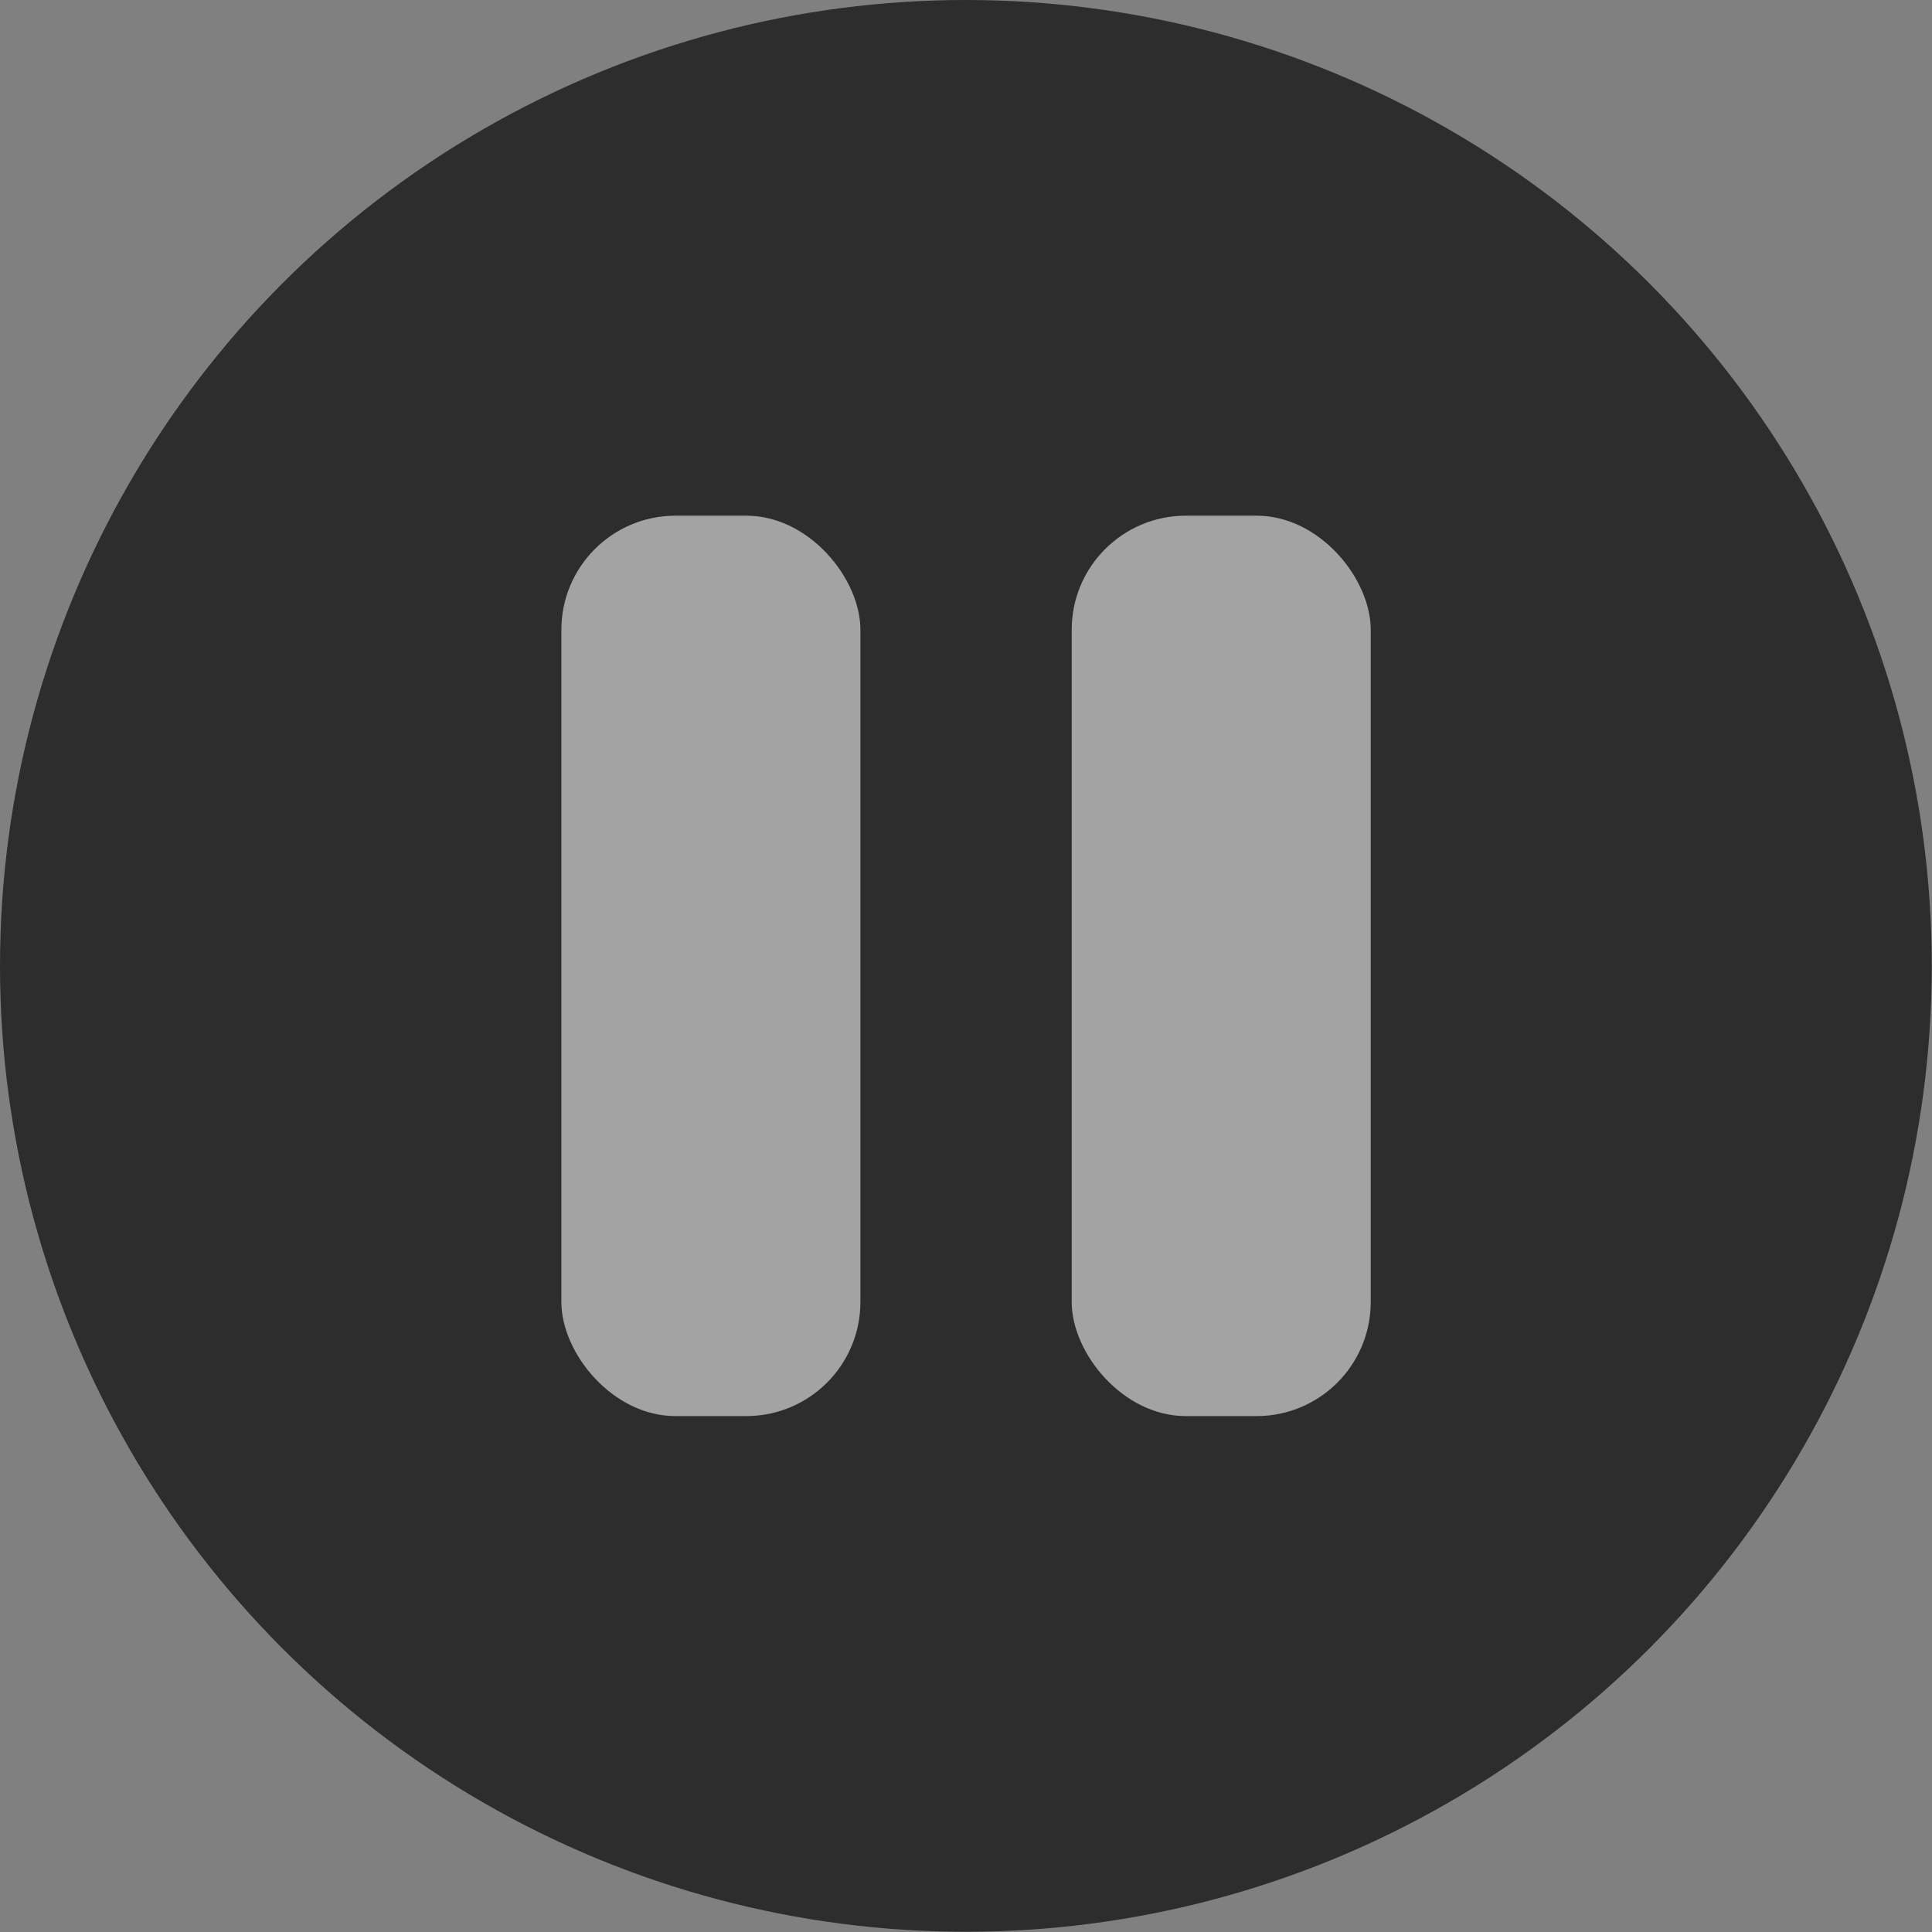 <?xml version="1.0" encoding="UTF-8" standalone="no"?>
<!-- Created with Inkscape (http://www.inkscape.org/) -->

<svg
   width="32"
   height="32"
   viewBox="0 0 8.467 8.467"
   version="1.1"
   id="svg5"
   inkscape:version="1.1.1 (3bf5ae0d25, 2021-09-20)"
   sodipodi:docname="pause-button.svg"
   xmlns:inkscape="http://www.inkscape.org/namespaces/inkscape"
   xmlns:sodipodi="http://sodipodi.sourceforge.net/DTD/sodipodi-0.dtd"
   xmlns="http://www.w3.org/2000/svg"
   xmlns:svg="http://www.w3.org/2000/svg">
  <rect x="0" y="0" width="8.467" height="8.467" fill="#808080" stroke="none"/>
  <sodipodi:namedview
     id="namedview7"
     pagecolor="#505050"
     bordercolor="#ffffff"
     borderopacity="1"
     inkscape:pageshadow="0"
     inkscape:pageopacity="0"
     inkscape:pagecheckerboard="1"
     inkscape:document-units="mm"
     showgrid="false"
     units="px"
     width="32px"
     inkscape:zoom="1.0469406"
     inkscape:cx="31.520413"
     inkscape:cy="-45.847873"
     inkscape:window-width="1920"
     inkscape:window-height="1052"
     inkscape:window-x="0"
     inkscape:window-y="28"
     inkscape:window-maximized="1"
     inkscape:current-layer="layer1" />
  <defs
     id="defs2" />
  <g
     inkscape:label="Layer 1"
     inkscape:groupmode="layer"
     id="layer1">
    <circle
       style="opacity:0.65;fill:#000000;stroke:none;stroke-width:0.183;stroke-linecap:round;stroke-linejoin:round"
       id="path846"
       cx="4.233"
       cy="4.233"
       inkscape:export-filename="/home/davran/Documents/Code/godot/KajamGame/Assets/pause-button.png"
       inkscape:export-xdpi="120.00001"
       inkscape:export-ydpi="120.00001"
       r="4.233" />
    <g
       id="g13944"
       transform="matrix(0.25,0,0,0.25,-0.683,0.112)"
       style="opacity:0.8;fill:#ffffff"
       inkscape:export-filename="/home/davran/Documents/Code/godot/KajamGame/Assets/pause-button.png"
       inkscape:export-xdpi="120.00001"
       inkscape:export-ydpi="120.00001">
      <rect
         style="opacity:0.7;fill:#ffffff;stroke:none;stroke-width:0;stroke-linecap:round;stroke-linejoin:round;stroke-miterlimit:4;stroke-dasharray:none"
         id="rect13490"
         width="5.242"
         height="15.784"
         x="12.573"
         y="8.592"
         ry="2" />
      <rect
         style="opacity:0.7;fill:#ffffff;stroke:none;stroke-width:0;stroke-linecap:round;stroke-linejoin:round;stroke-miterlimit:4;stroke-dasharray:none"
         id="rect13490-9"
         width="5.242"
         height="15.784"
         x="21.519"
         y="8.592"
         ry="2" />
    </g>
  </g>
</svg>
